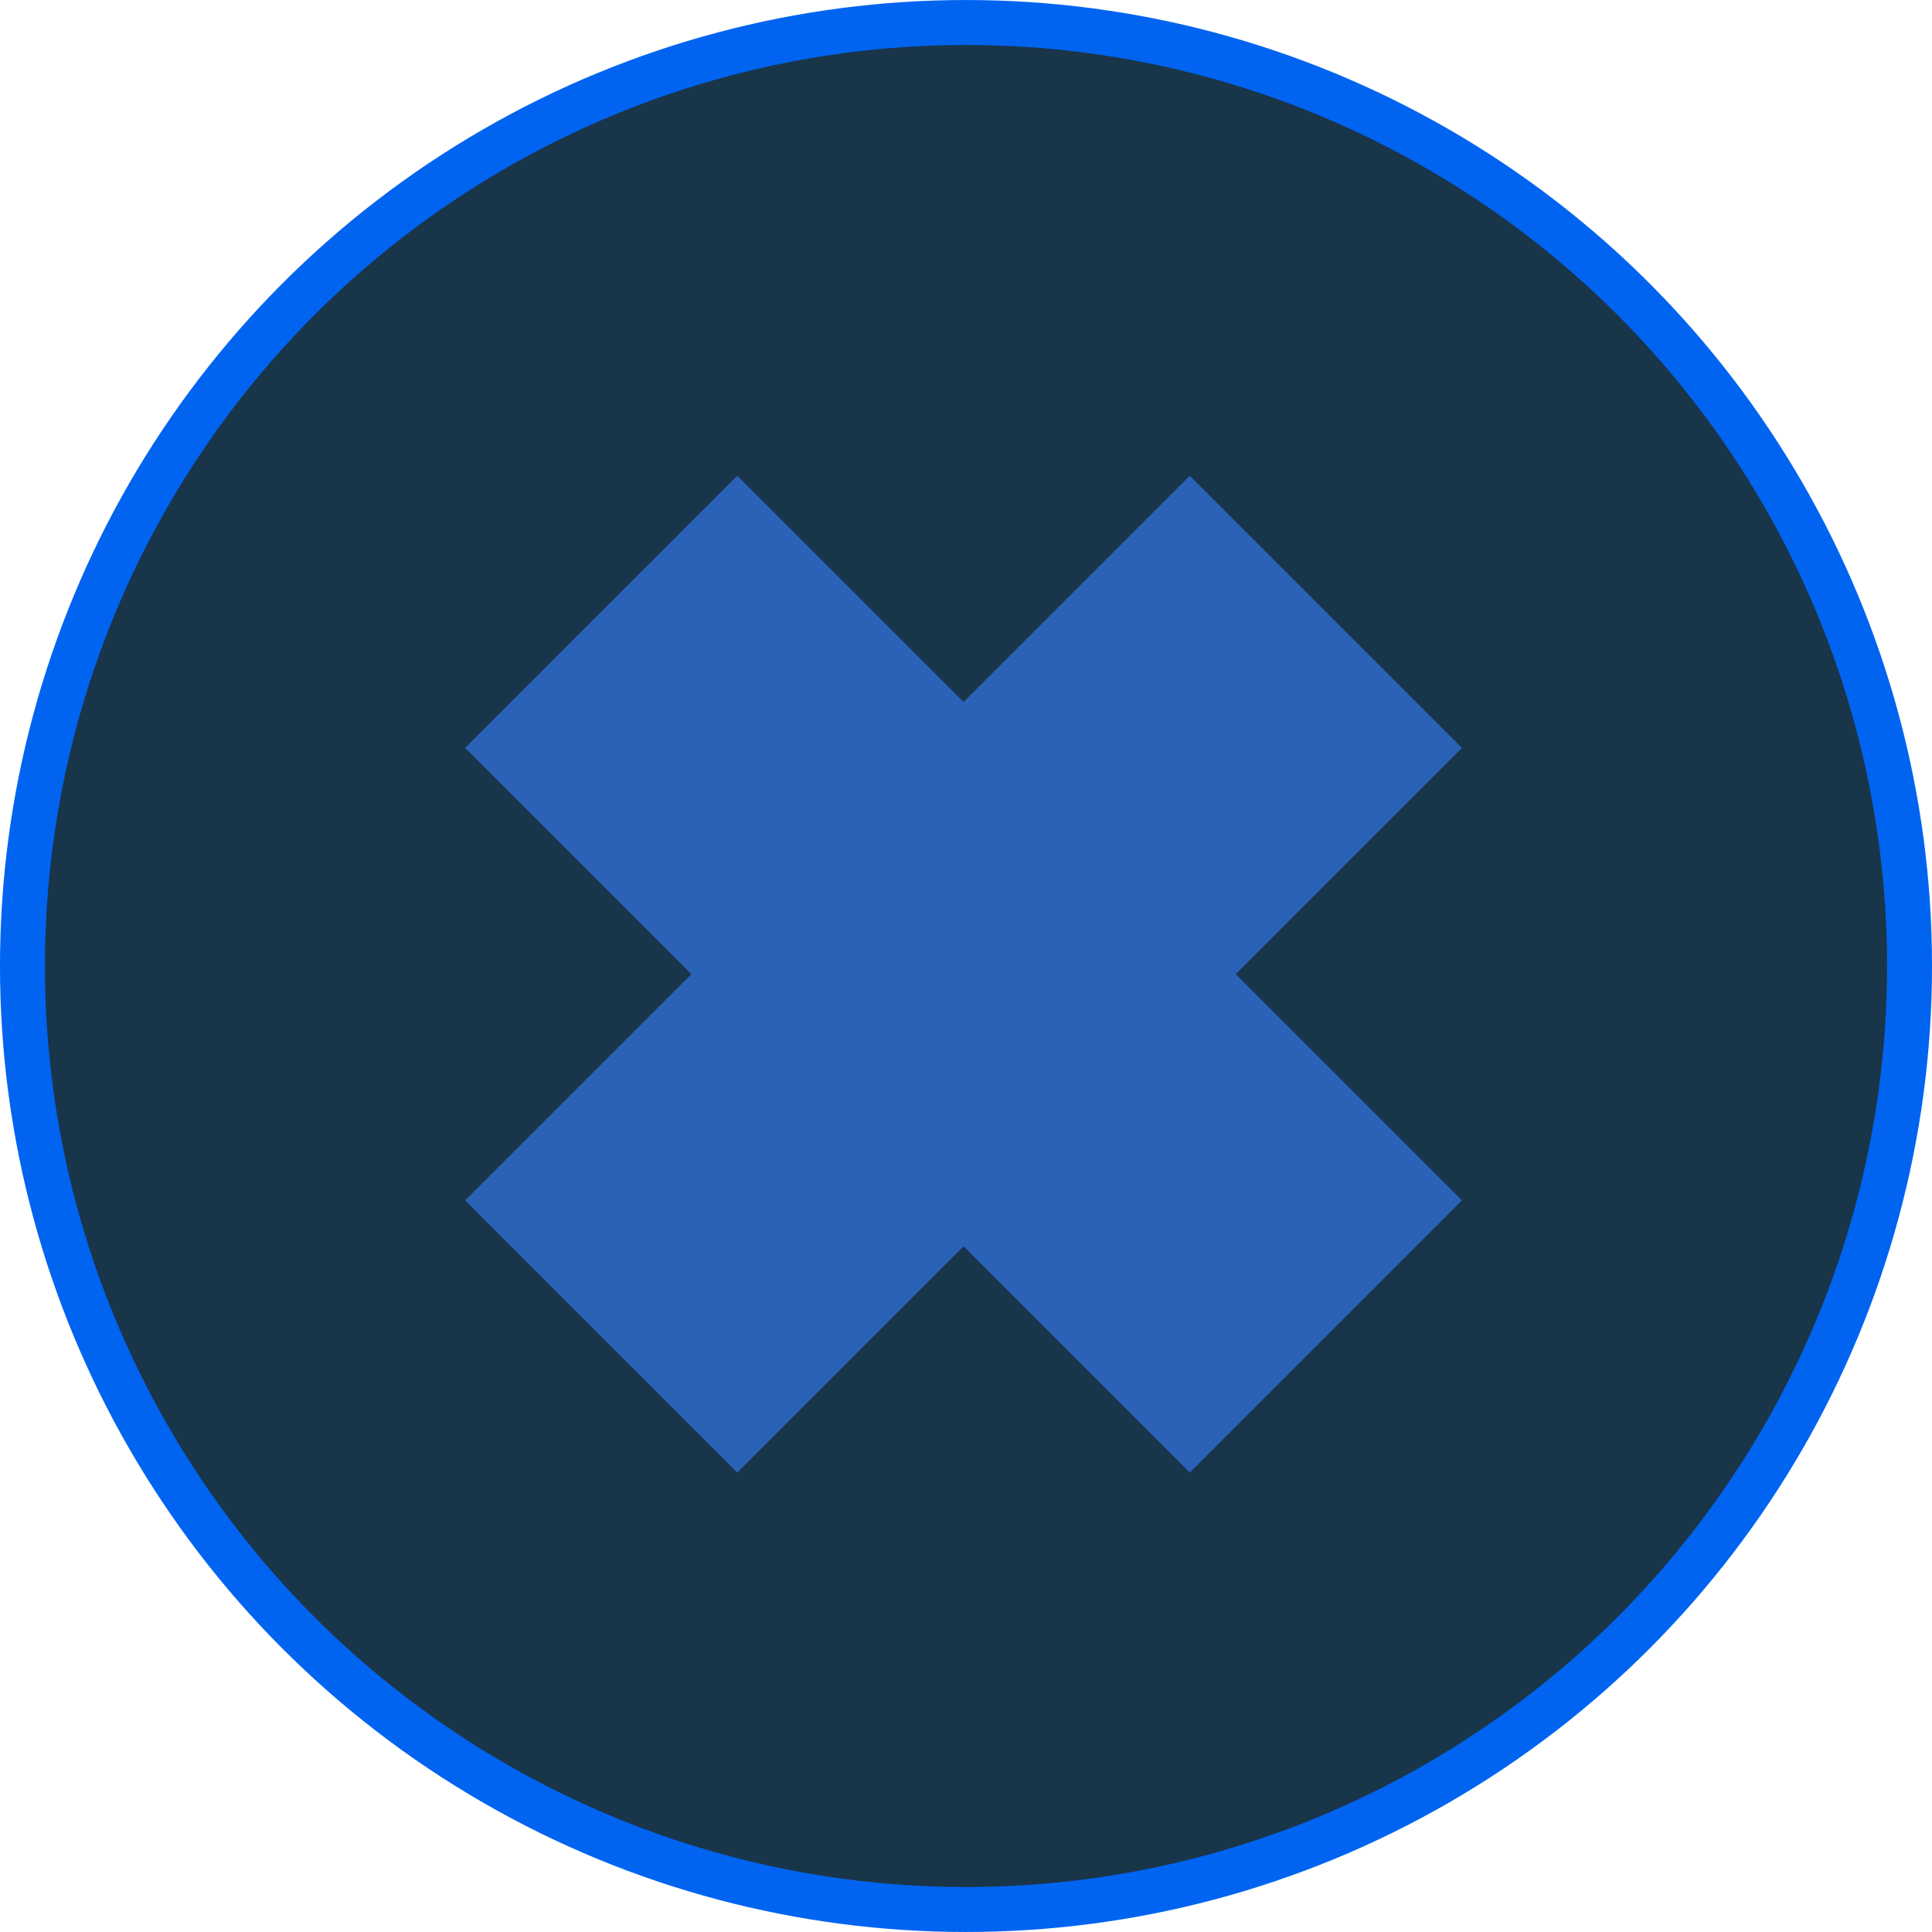 <?xml version="1.0" encoding="UTF-8" standalone="no"?>
<!-- Created with Inkscape (http://www.inkscape.org/) -->

<svg
   xmlns:dc="http://purl.org/dc/elements/1.1/"
   xmlns:cc="http://creativecommons.org/ns#"
   xmlns:rdf="http://www.w3.org/1999/02/22-rdf-syntax-ns#"
   xmlns:svg="http://www.w3.org/2000/svg"
   xmlns="http://www.w3.org/2000/svg"
   xmlns:sodipodi="http://sodipodi.sourceforge.net/DTD/sodipodi-0.dtd"
   xmlns:inkscape="http://www.inkscape.org/namespaces/inkscape"
   width="64"
   height="64"
   viewBox="0 0 64 64"
   id="svg13902"
   version="1.1"
   inkscape:version="0.91 r13725"
   sodipodi:docname="optifx.svg">
  <defs
     id="defs13904" />
  <sodipodi:namedview
     id="base"
     pagecolor="#ffffff"
     bordercolor="#666666"
     borderopacity="1.0"
     inkscape:pageopacity="0.0"
     inkscape:pageshadow="2"
     inkscape:zoom="5.6"
     inkscape:cx="4.2860207"
     inkscape:cy="21.136344"
     inkscape:document-units="px"
     inkscape:current-layer="layer1"
     showgrid="false"
     inkscape:window-width="1855"
     inkscape:window-height="1056"
     inkscape:window-x="65"
     inkscape:window-y="24"
     inkscape:window-maximized="1"
     units="px"
     fit-margin-top="0"
     fit-margin-left="0"
     fit-margin-right="0"
     fit-margin-bottom="0" />
  <g
     inkscape:label="Layer 1"
     inkscape:groupmode="layer"
     id="layer1"
     transform="translate(-386.438,-302.718)">
    <ellipse
       style="display:inline;opacity:1;fill:#19354a;fill-opacity:1;fill-rule:evenodd;stroke:#0064f1;stroke-width:1.489;stroke-linecap:butt;stroke-linejoin:round;stroke-miterlimit:4;stroke-dasharray:none;stroke-dashoffset:0;stroke-opacity:1"
       id="path67573-0-6-9-0-7-6-9"
       cx="418.438"
       cy="334.718"
       rx="31.256"
       ry="31.255" />
    <g
       style="display:inline;opacity:1;fill:#2a62b7;fill-opacity:1;stroke-width:3.073;stroke-miterlimit:4;stroke-dasharray:none"
       id="g4963-1-1-8-7-8-78-8-2-3-3-1-7-9"
       transform="matrix(-0.445,0,0,0.445,541.682,-77.89)">
      <rect
         transform="matrix(-0.707,-0.707,0.707,-0.707,0,0)"
         y="-498.32"
         x="-866.485"
         height="76.302"
         width="28.657"
         id="rect3793-1-9-1-2-6-8-21-0-6-2-2-6-5-8-8-2-8-7-6-8-3-3-3"
         style="color:#000000;display:inline;overflow:visible;visibility:visible;fill:#2a62b7;fill-opacity:1;fill-rule:nonzero;stroke:none;stroke-width:3.073;stroke-miterlimit:4;stroke-dasharray:none;marker:none;enable-background:accumulate" />
      <rect
         transform="matrix(0.707,-0.707,0.707,0.707,0,0)"
         y="814.006"
         x="-474.498"
         height="76.302"
         width="28.657"
         id="rect3793-1-9-1-2-6-8-21-8-9-4-2-0-6-7-6-9-8-6-7-4-5-2-1"
         style="color:#000000;display:inline;overflow:visible;visibility:visible;fill:#2a62b7;fill-opacity:1;fill-rule:nonzero;stroke:none;stroke-width:3.073;stroke-miterlimit:4;stroke-dasharray:none;marker:none;enable-background:accumulate" />
    </g>
  </g>
</svg>
